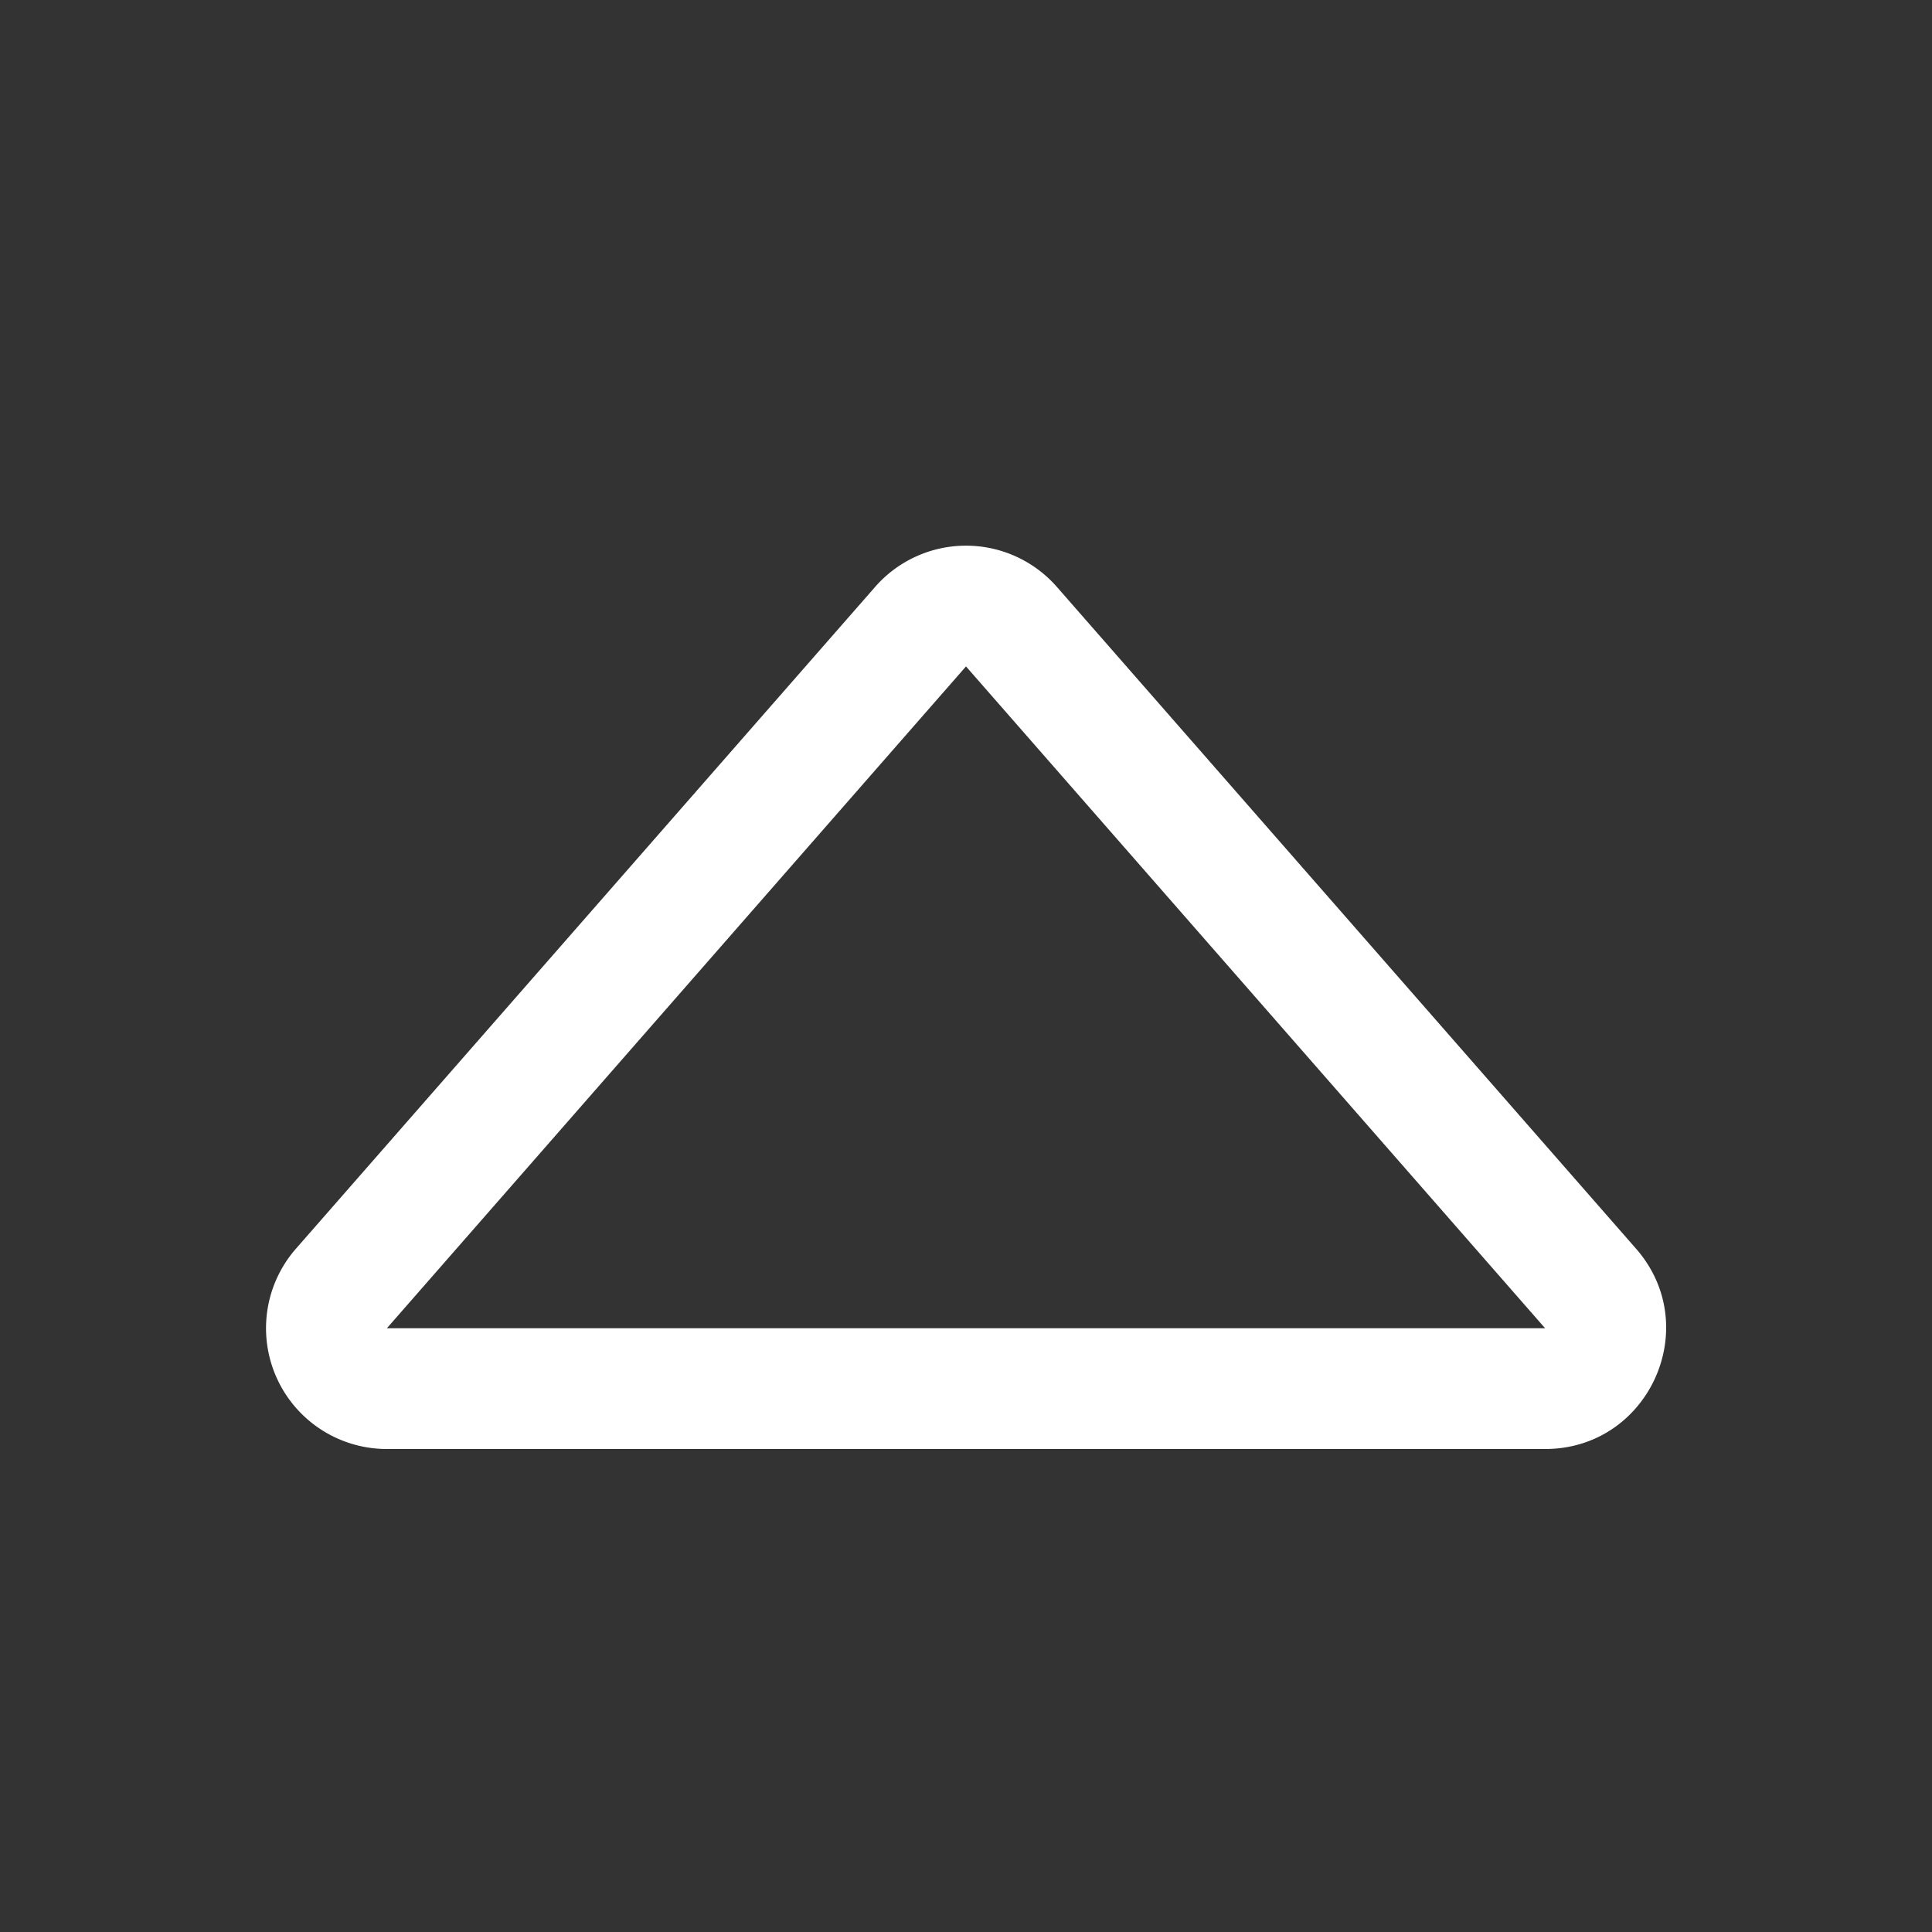 <svg xmlns="http://www.w3.org/2000/svg" width="16" height="16" fill="white" class="bi bi-caret-up" viewBox="0 0 16 16">

  <rect x="0" y="0" width="16" height="16" fill="#333333" stroke="none"/>

  <path d="M3.204 11h9.592L8 5.519 3.204 11zm-.753-.659 4.796-5.48a1 1 0 0 1 1.506 0l4.796 5.48c.566.647.106 1.659-.753 1.659H3.204a1 1 0 0 1-.753-1.659z"/>

</svg>
